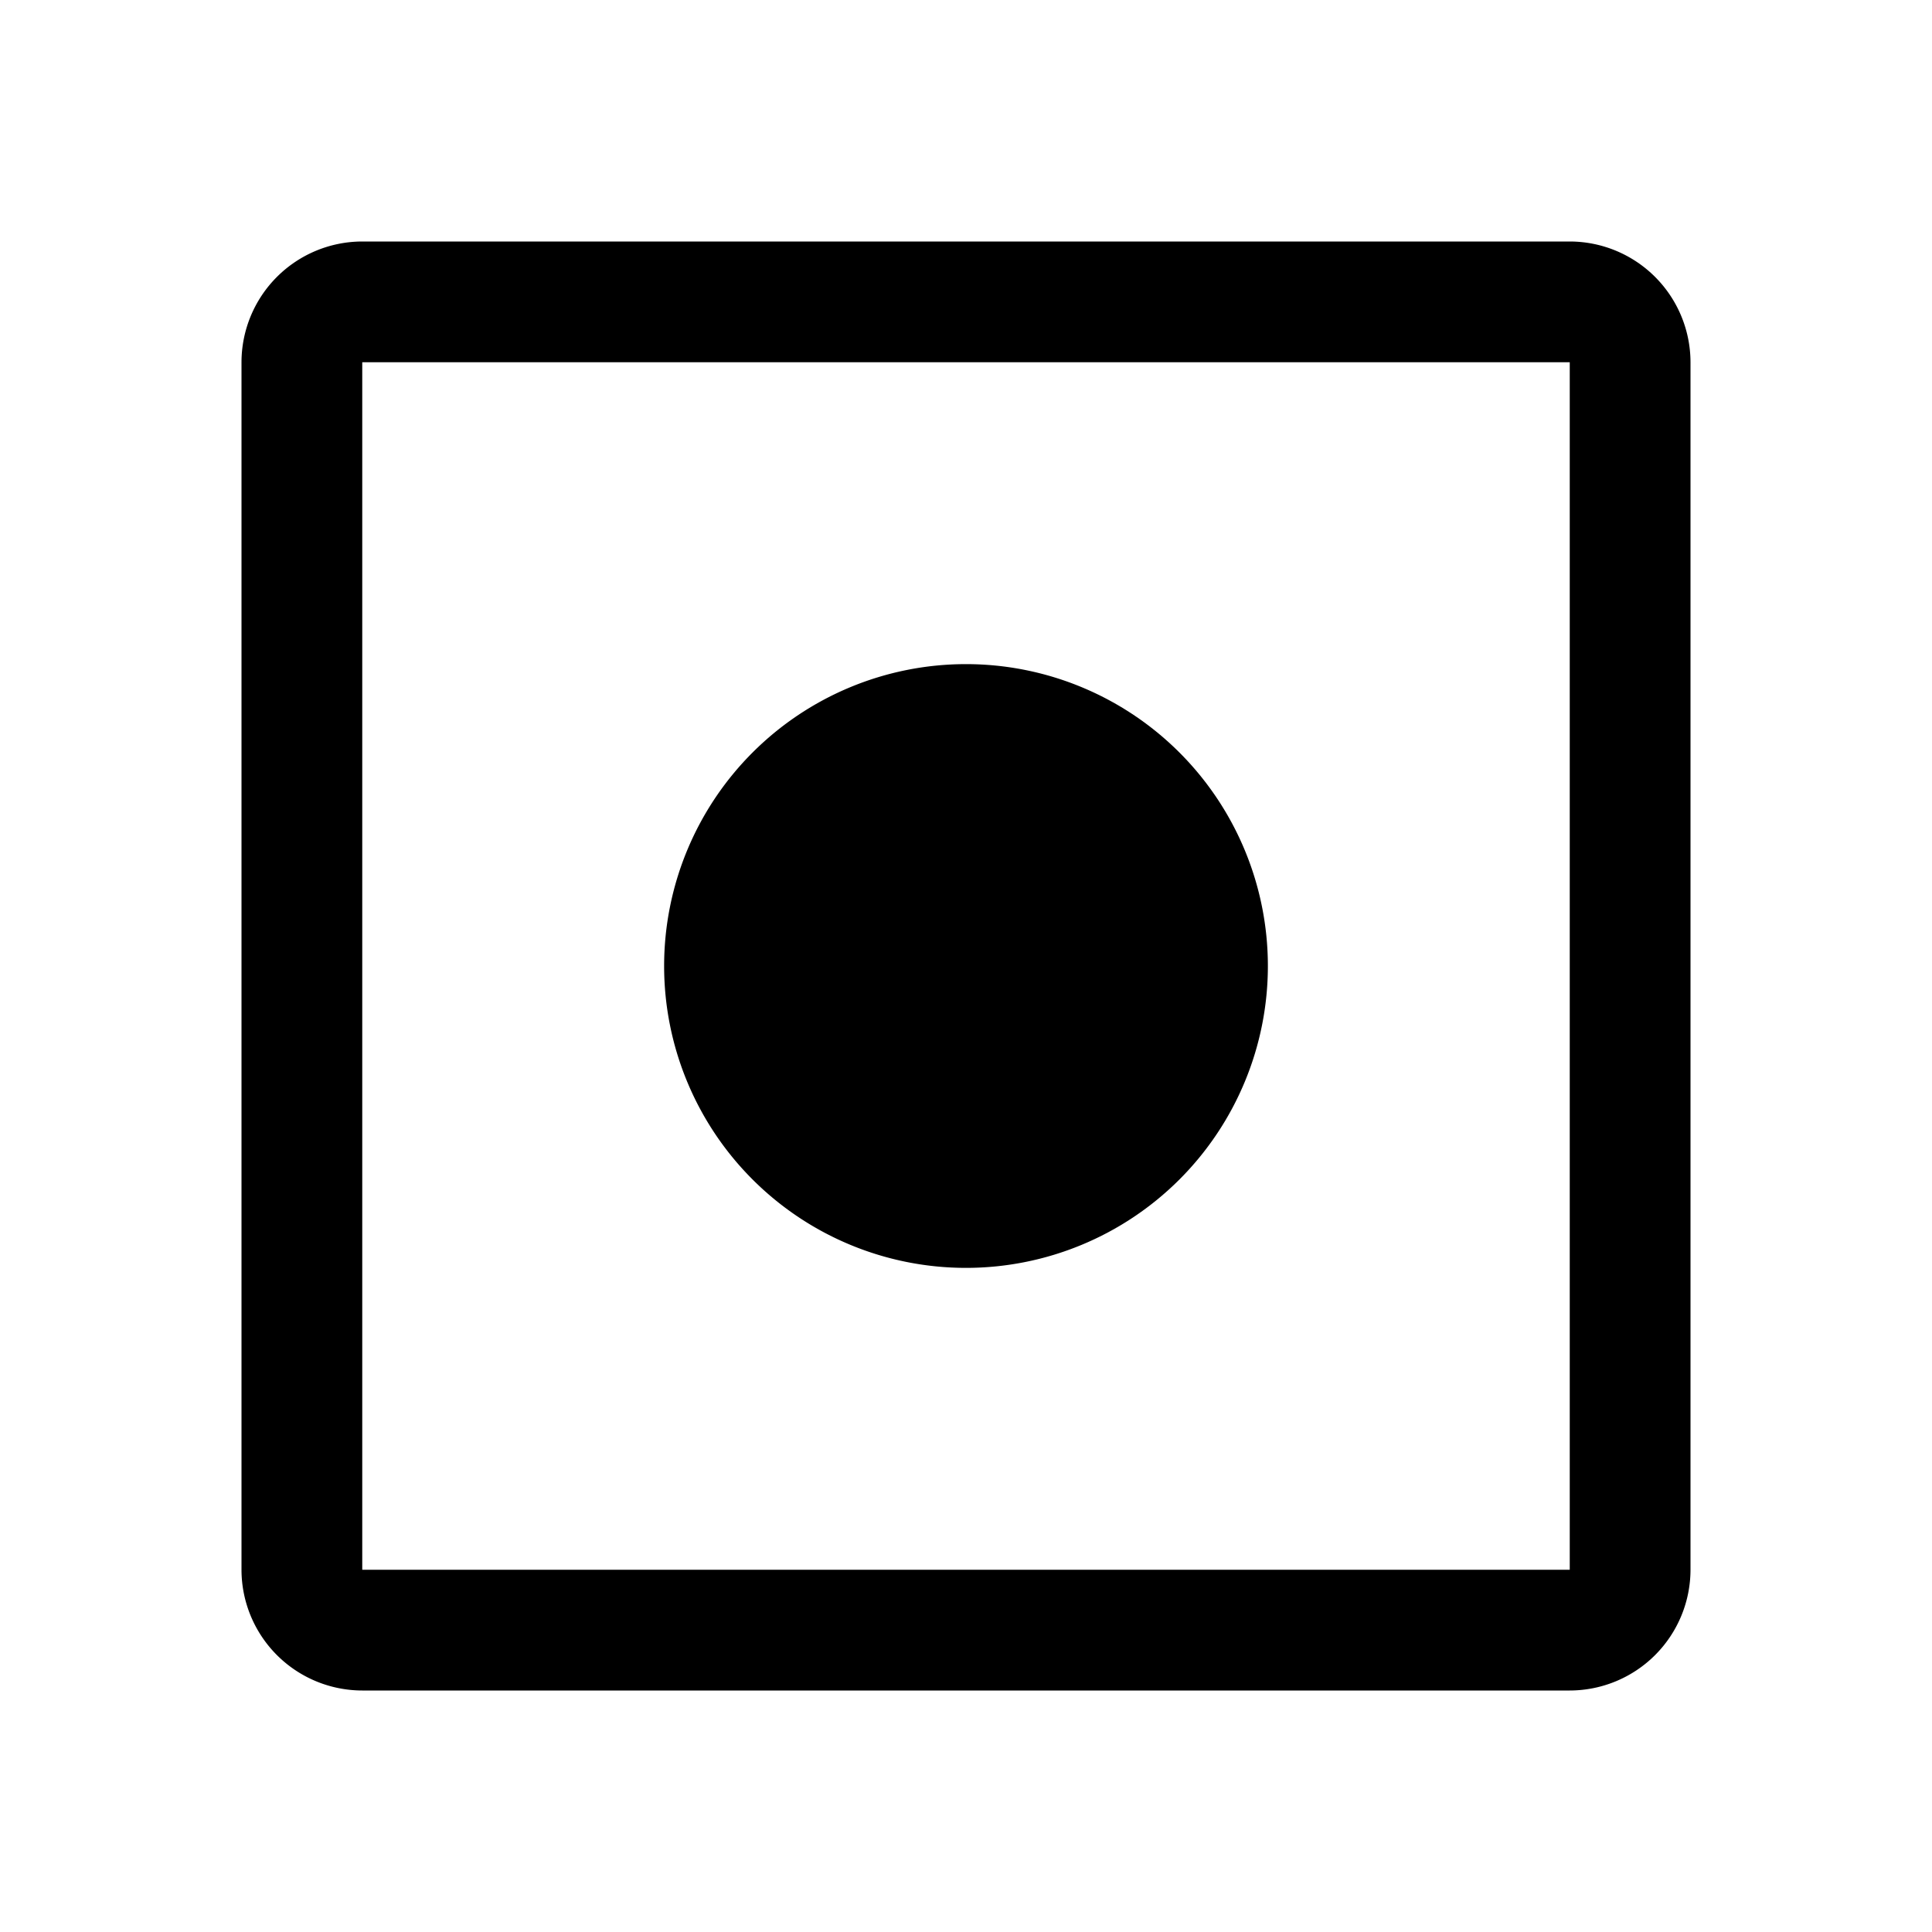 <svg width="32" height="32" fill="currentColor" viewBox="0 0 24 24" xmlns="http://www.w3.org/2000/svg">
<path d="M12 15.75a3.75 3.75 0 1 0 0-7.5 3.75 3.75 0 0 0 0 7.5Z"></path>
<path d="M19.5 21h-15A1.502 1.502 0 0 1 3 19.5v-15A1.502 1.502 0 0 1 4.5 3h15A1.502 1.502 0 0 1 21 4.5v15a1.502 1.502 0 0 1-1.5 1.5ZM4.5 4.5v15h15v-15h-15Z"></path>
</svg>